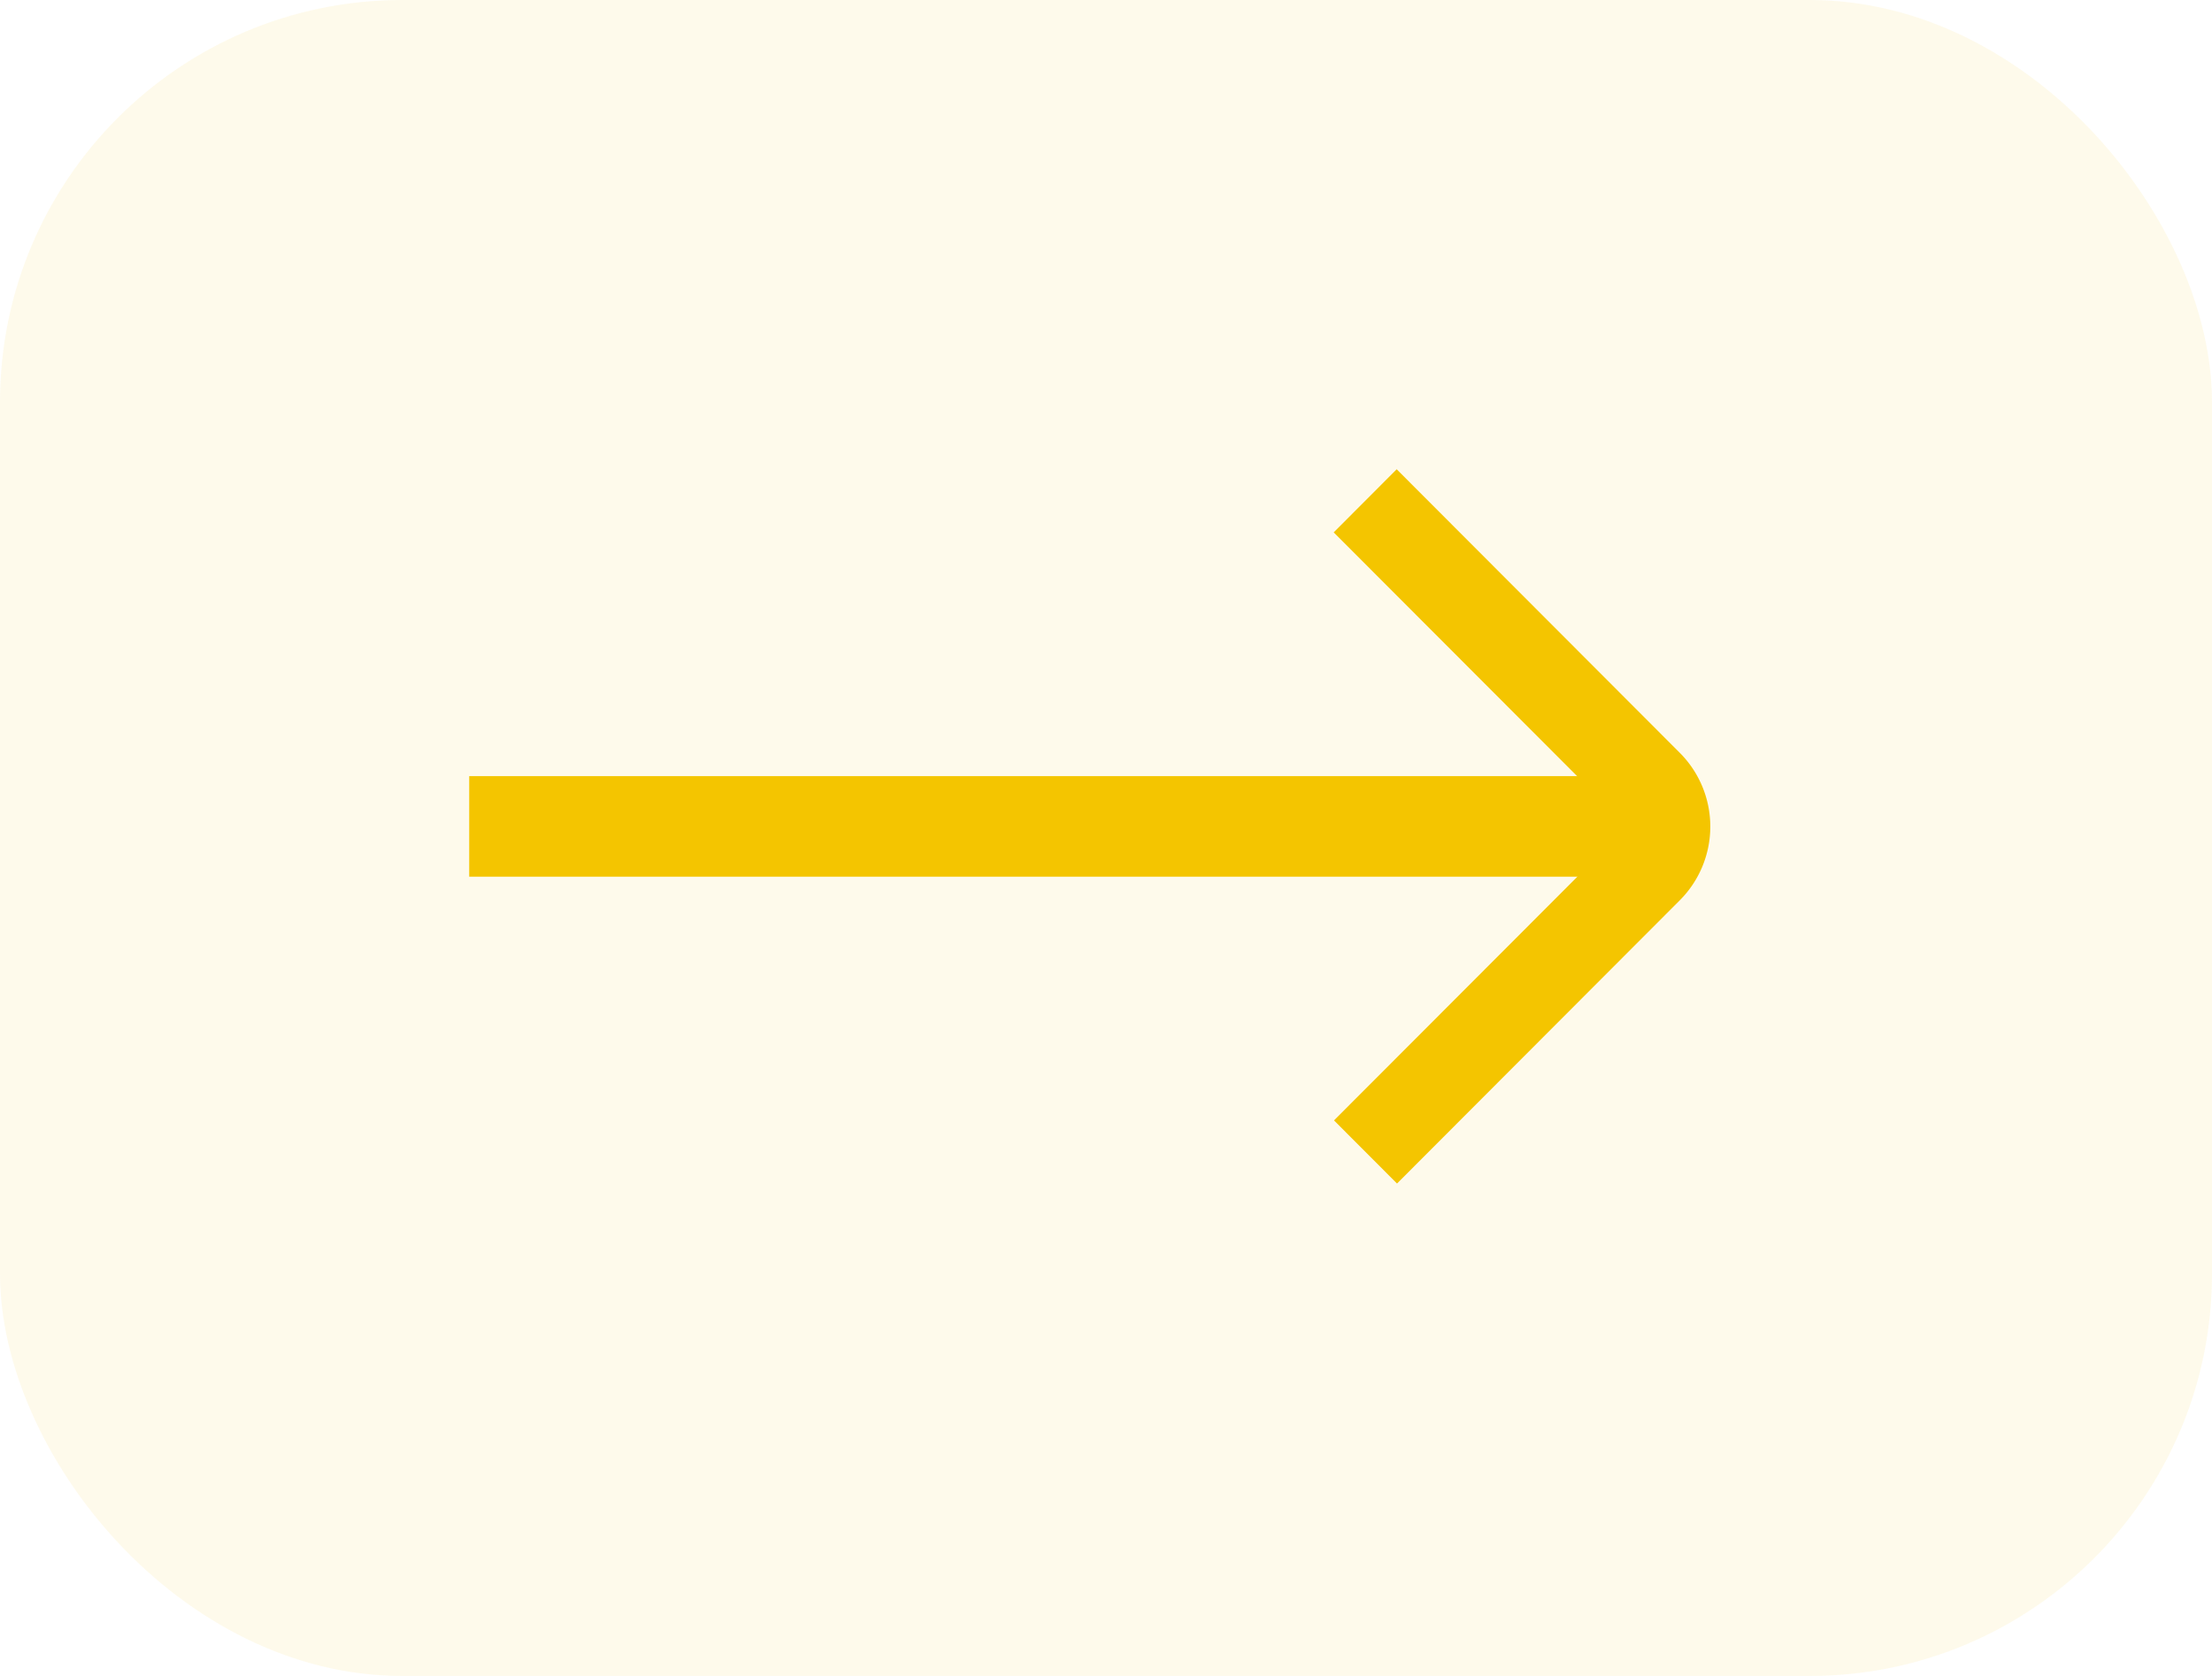 <svg xmlns="http://www.w3.org/2000/svg" width="66" height="50" viewBox="0 0 66 50">
  <g id="Group_62157" data-name="Group 62157" transform="translate(-1108 -678)">
    <rect id="Rectangle_6223" data-name="Rectangle 6223" width="66" height="50" rx="12" transform="translate(1108 678)" fill="#f4c500" opacity="0.08"/>
    <g id="Group_61514" data-name="Group 61514" transform="translate(1122 692)">
      <path id="angle-right" d="M7.889,21.309l8.441-8.453a3.114,3.114,0,0,0,0-4.393L7.879,0,6,1.883l8.451,8.462a.444.444,0,0,1,0,.628L6.009,19.426Z" transform="translate(19.794)" fill="#f4c500"/>
      <path id="Path_26263" data-name="Path 26263" d="M1576.055,7076.932h35.929" transform="translate(-1576.055 -7066.277)" fill="none" stroke="#f4c500" stroke-width="3"/>
    </g>
  </g>
</svg>
